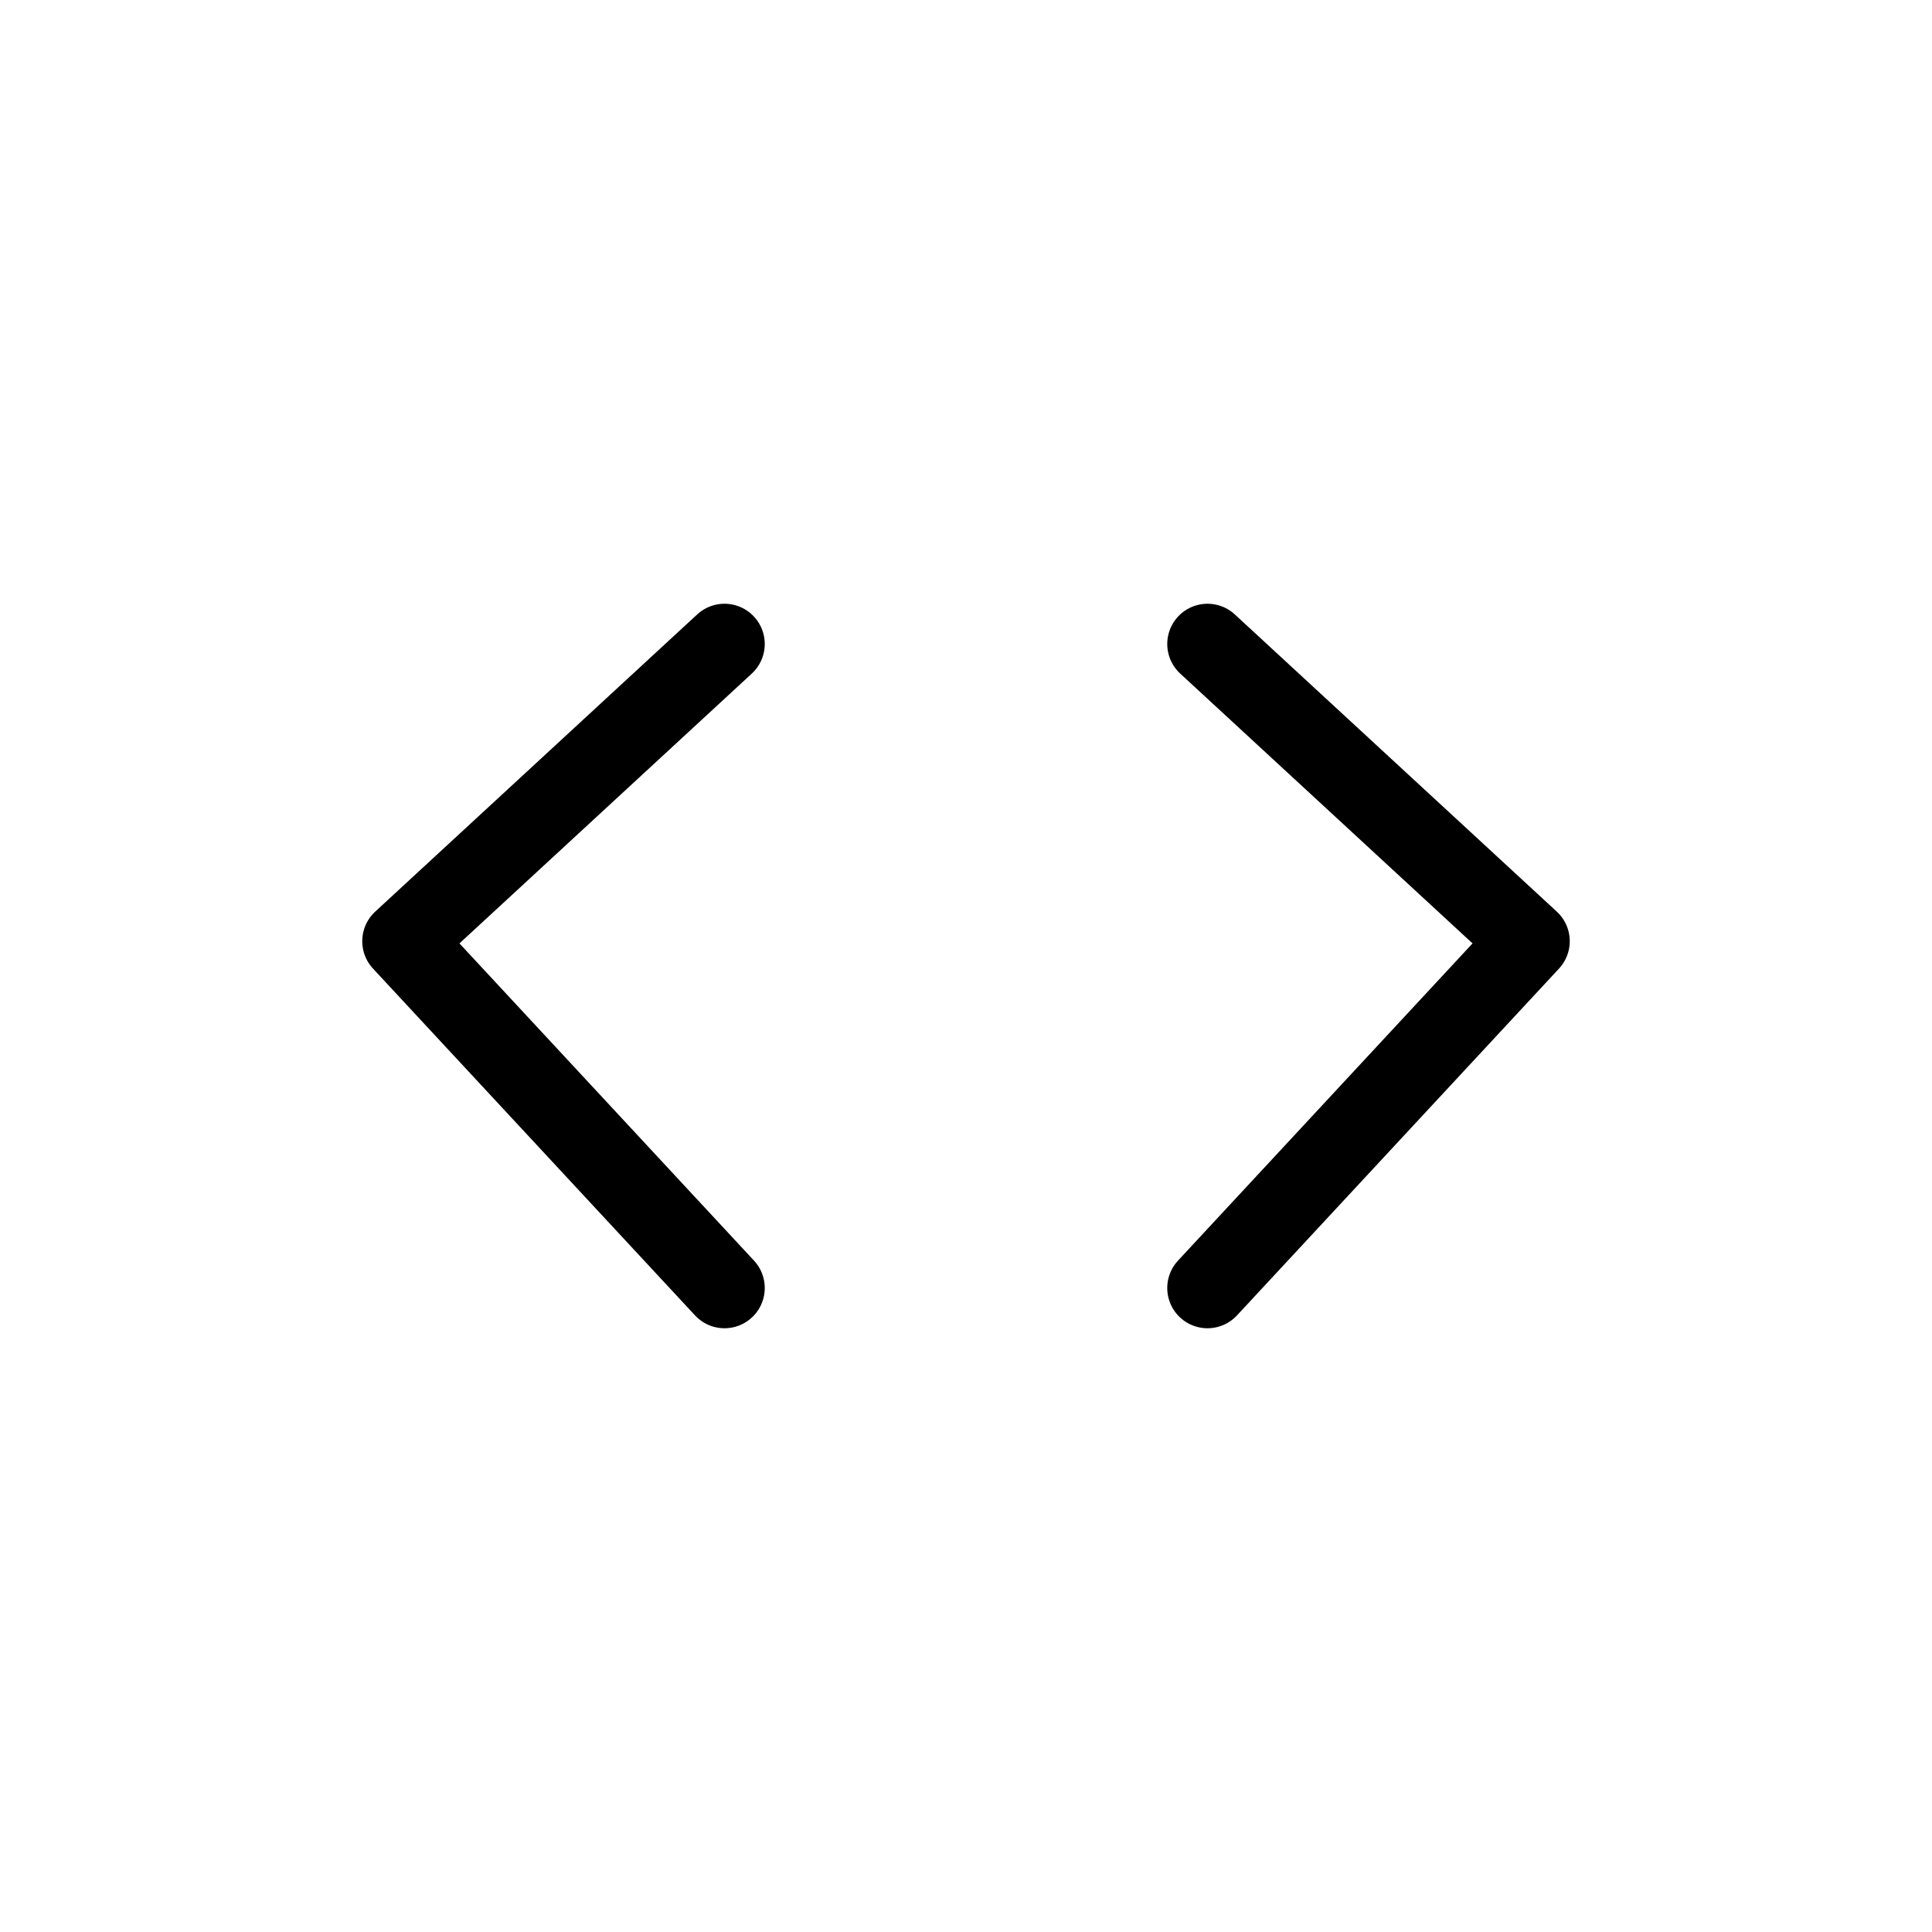 <svg width="24" height="24" viewBox="0 0 24 24" fill="none" xmlns="http://www.w3.org/2000/svg">
<path d="M9 8L5 11.692L9 16M15 8L19 11.692L15 16" stroke="black" strokeWidth="2" stroke-linecap="round" stroke-linejoin="round"/>
</svg>

